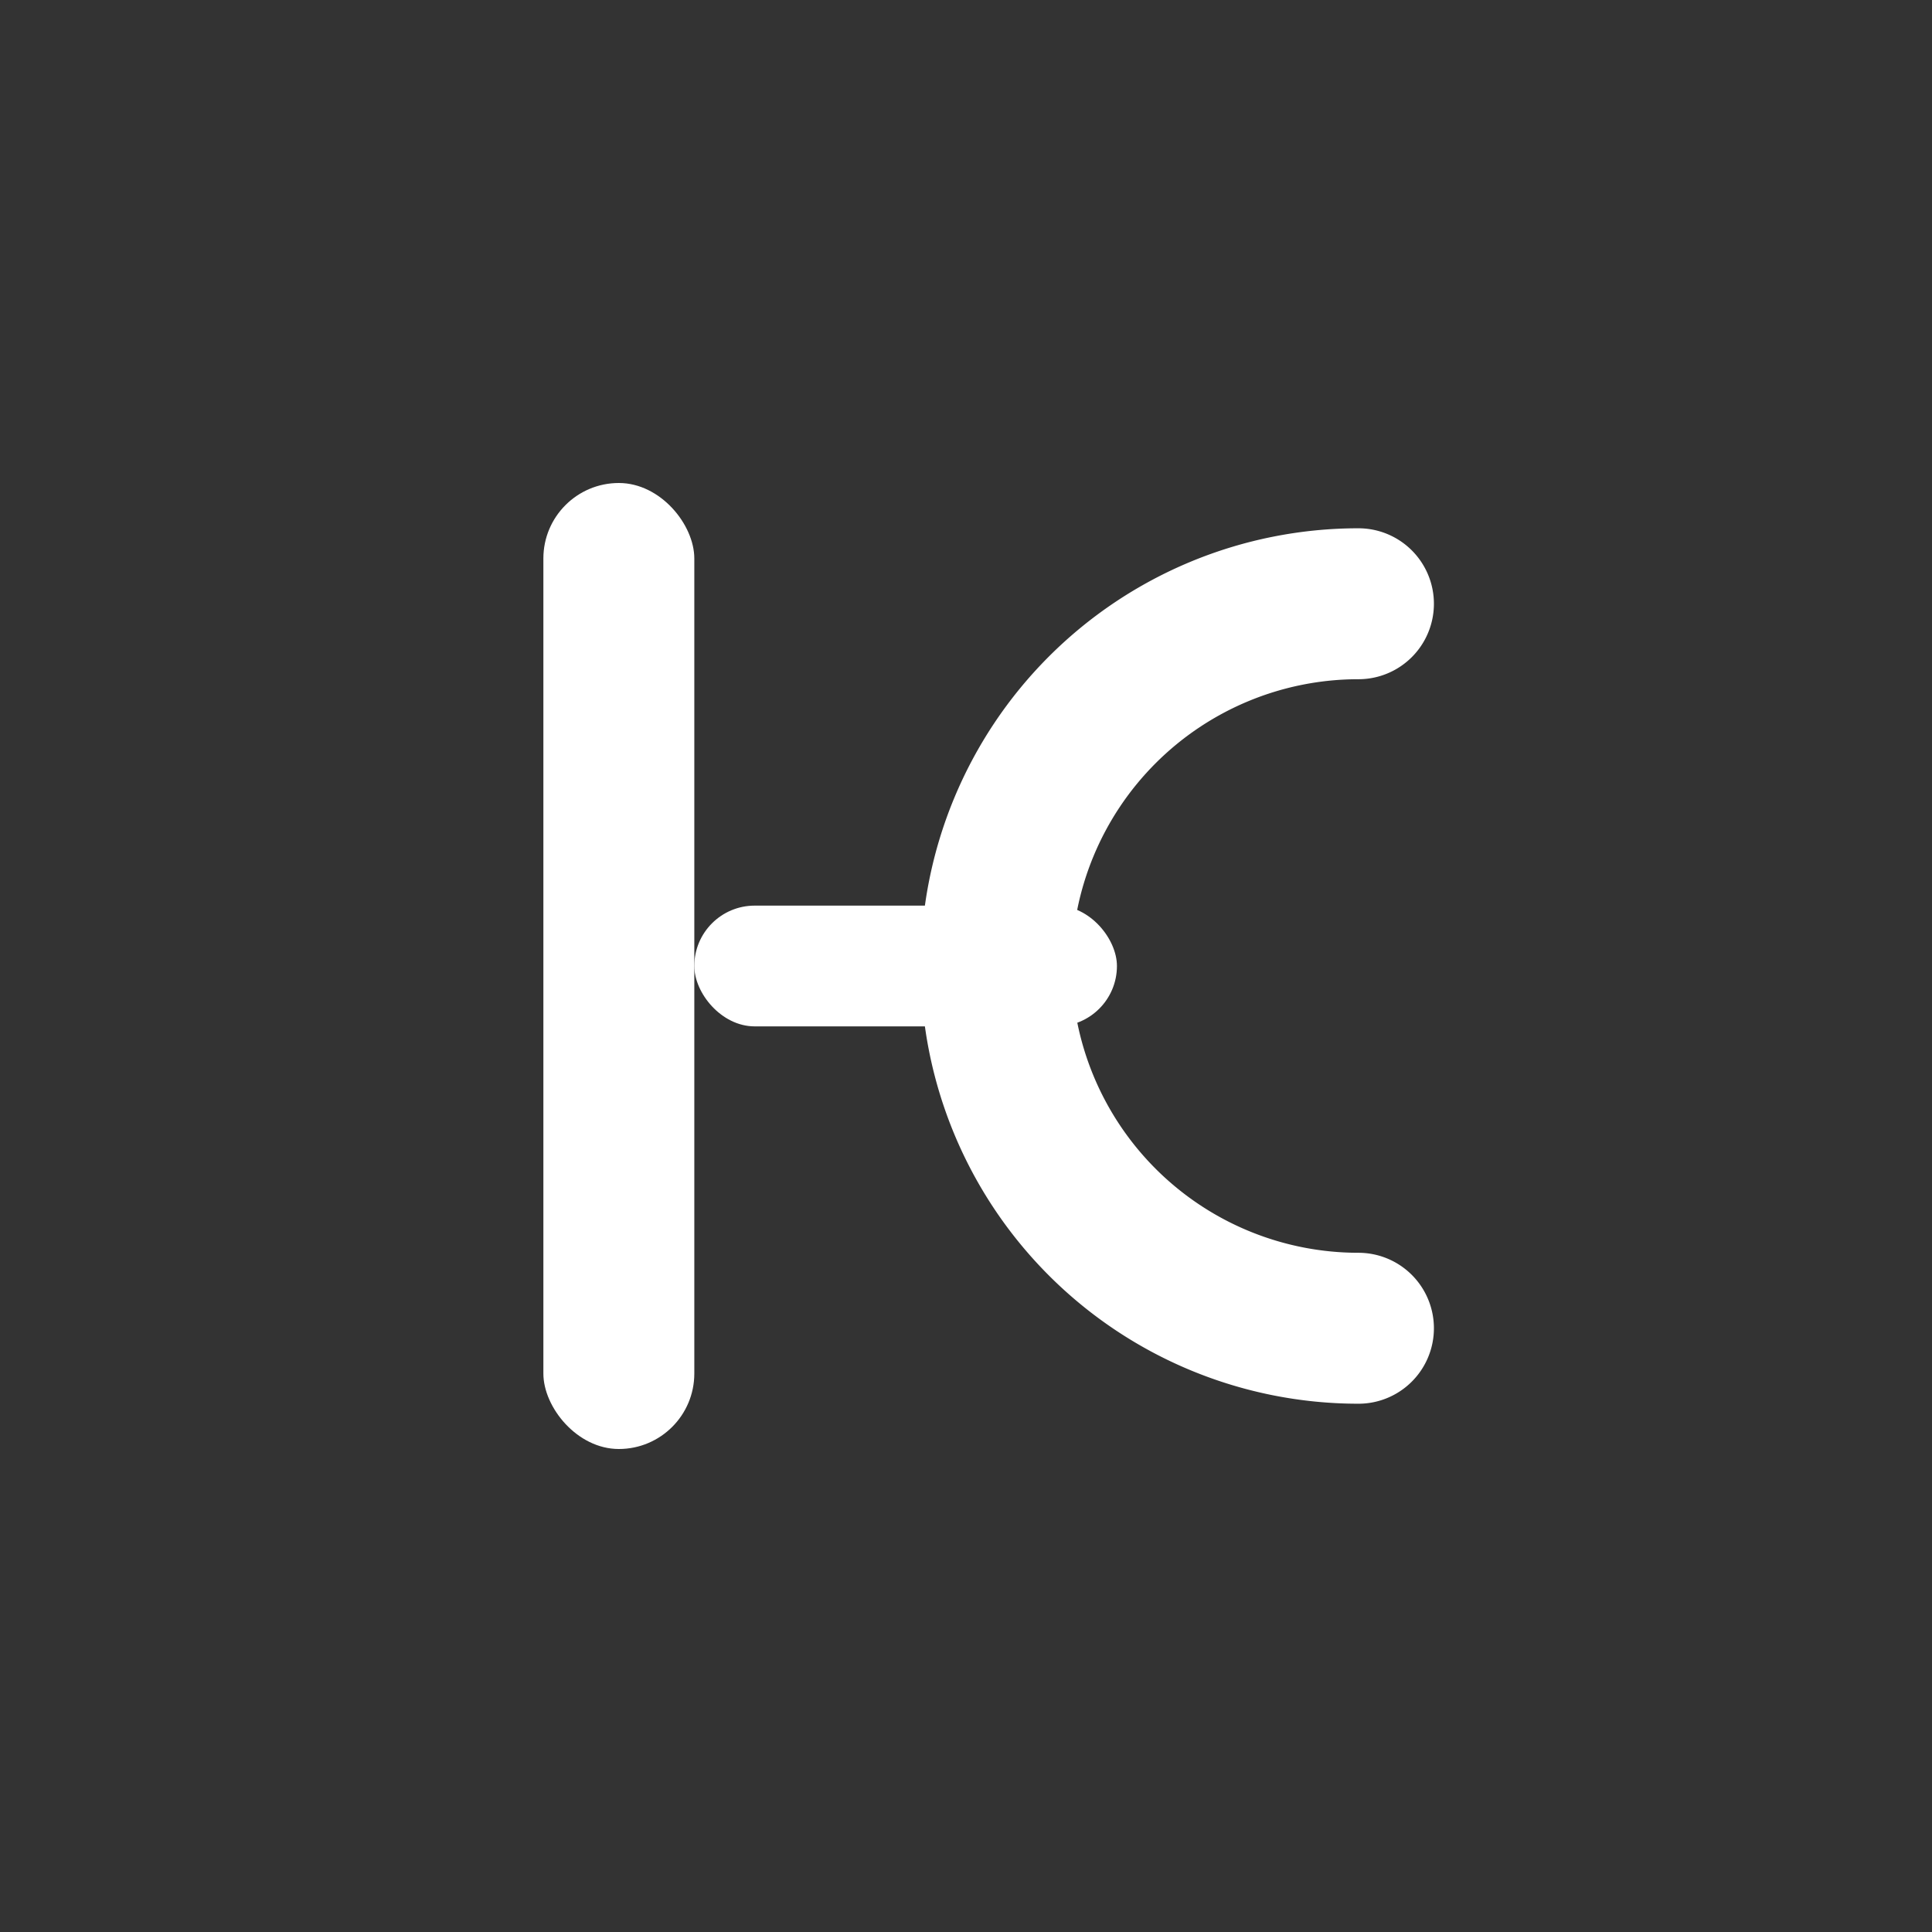 <svg width="512" height="512" viewBox="0 0 128 128" xmlns="http://www.w3.org/2000/svg" aria-labelledby="title">
  <rect x="0" y="0" width="128" height="128" fill="#333333" stroke="none"/>
  <title>Icarius — Interlock IC (monochrome)</title>
  
    <!-- I -->
    <rect x="36" y="32" width="10" height="64" rx="5" fill="#FFFFFF"/>
    <!-- C -->
    <path d="M90 40 A24 24 0 1 0 90 88" fill="none" stroke="#FFFFFF" stroke-width="10" stroke-linecap="round"/>
    <!-- interlock bar -->
    <rect x="46" y="60" width="28" height="8" rx="4" fill="#FFFFFF"/>

</svg>